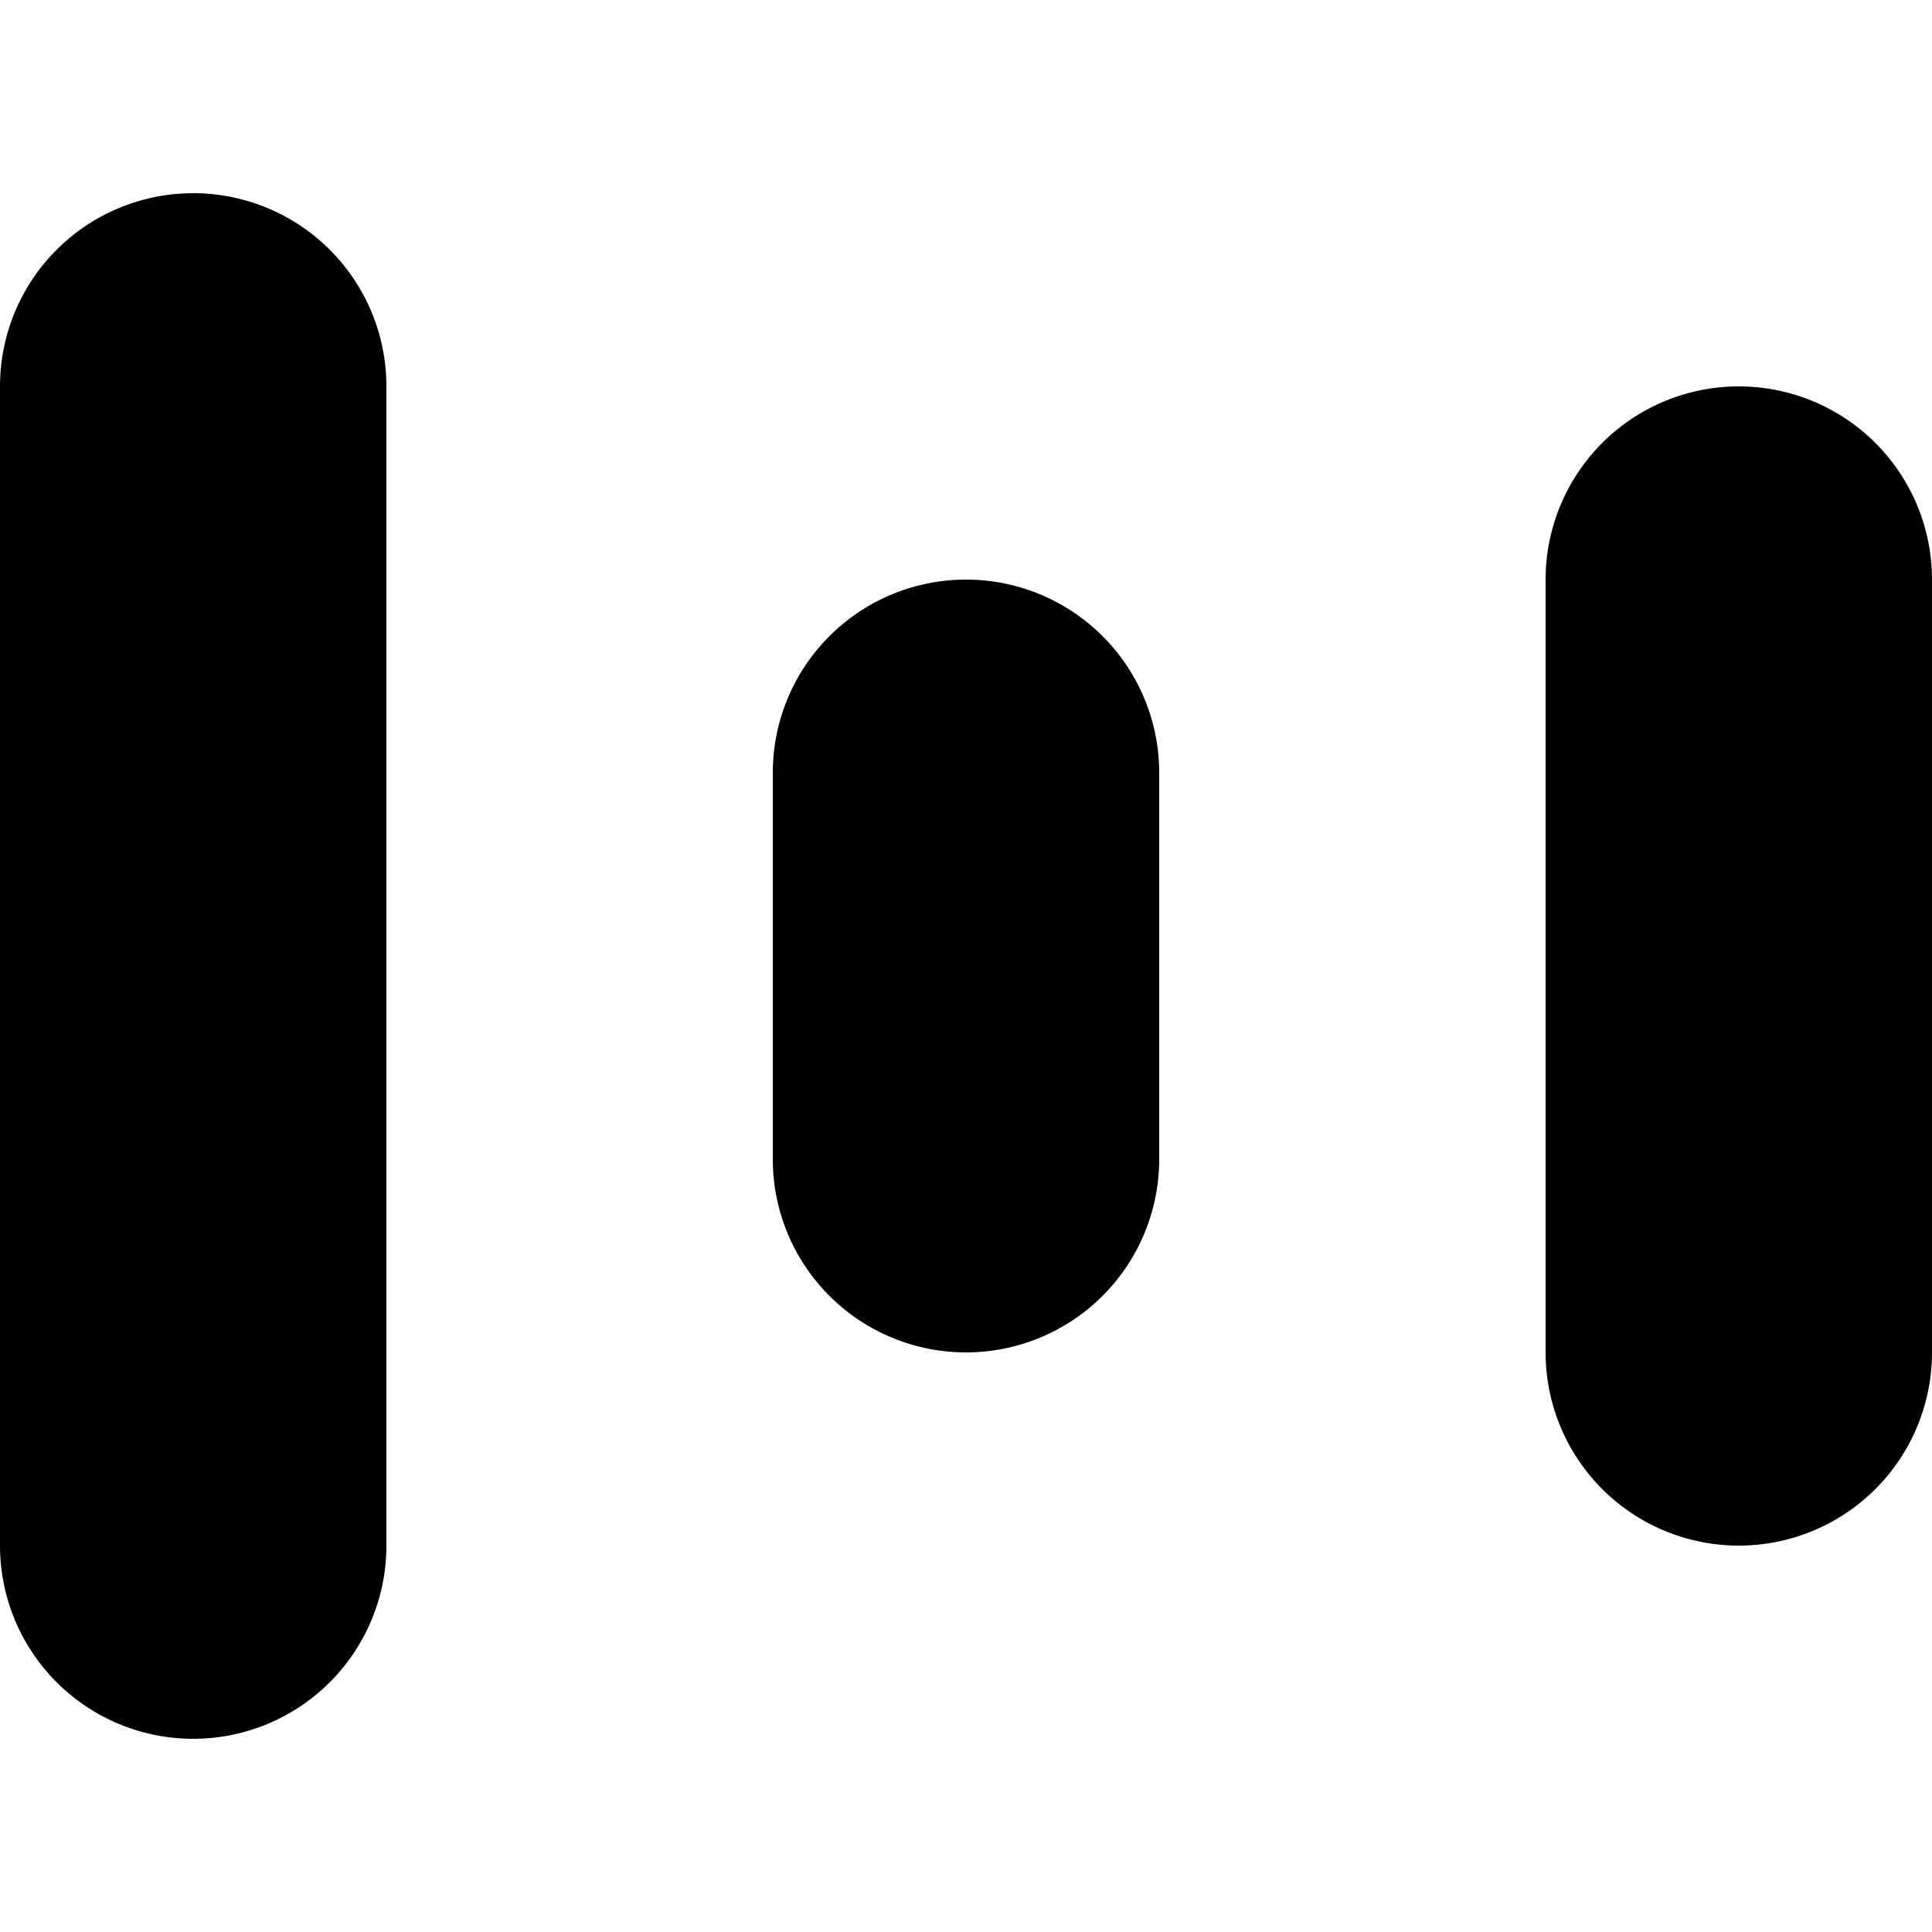 <svg width="30" height="30" xmlns="http://www.w3.org/2000/svg"><path d="M3 3a3 3 0 013 3v18a3 3 0 01-6 0V6a3 3 0 013-3zm24 3a3 3 0 013 3v12a3 3 0 01-6 0V9a3 3 0 013-3zM15 9a3 3 0 013 3v6a3 3 0 01-6 0v-6a3 3 0 013-3z"/></svg>
